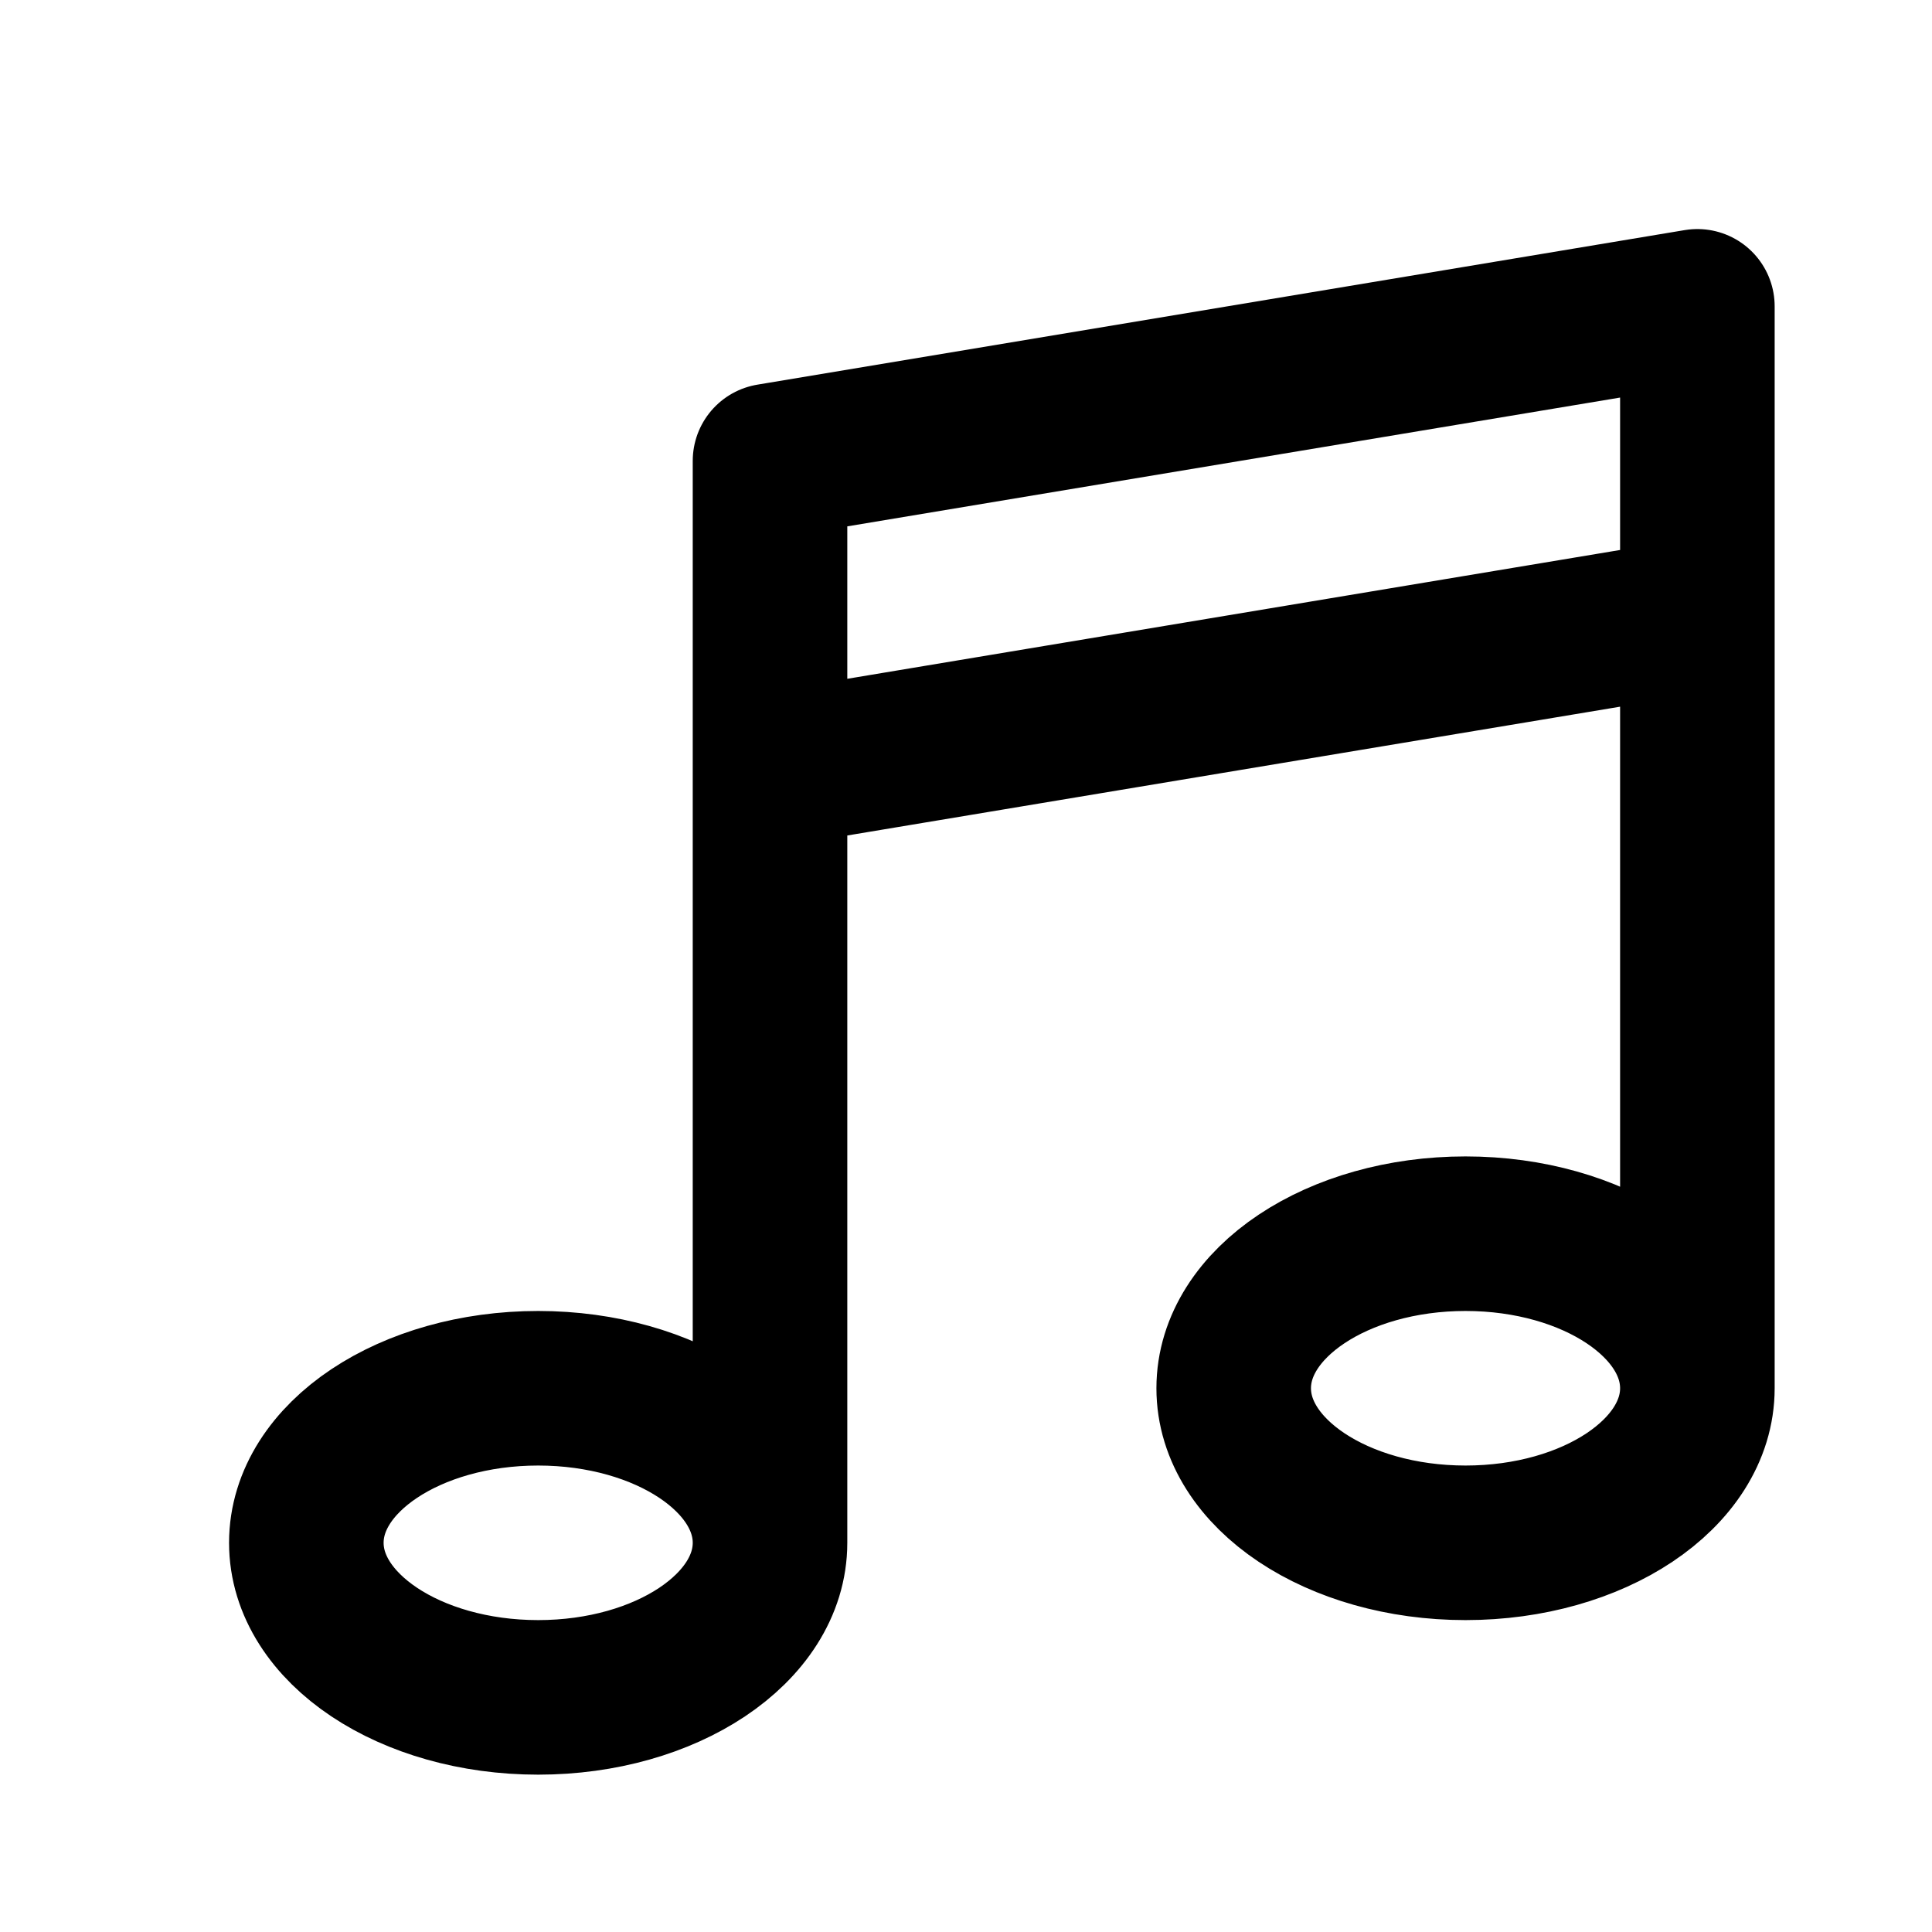 <svg width="25" height="25" viewBox="0 0 25 25" fill="none" xmlns="http://www.w3.org/2000/svg">
<path d="M9.964 19.964C9.964 21.068 8.621 21.964 6.964 21.964C5.307 21.964 3.964 21.068 3.964 19.964C3.964 18.859 5.307 17.964 6.964 17.964C8.621 17.964 9.964 18.859 9.964 19.964ZM9.964 19.964V5.964L21.964 3.964V17.964M21.964 17.964C21.964 19.068 20.621 19.964 18.964 19.964C17.307 19.964 15.964 19.068 15.964 17.964C15.964 16.859 17.307 15.964 18.964 15.964C20.621 15.964 21.964 16.859 21.964 17.964ZM9.964 9.964L21.964 7.964" stroke="black" stroke-width="2" stroke-linecap="round" stroke-linejoin="round"/>
</svg>
